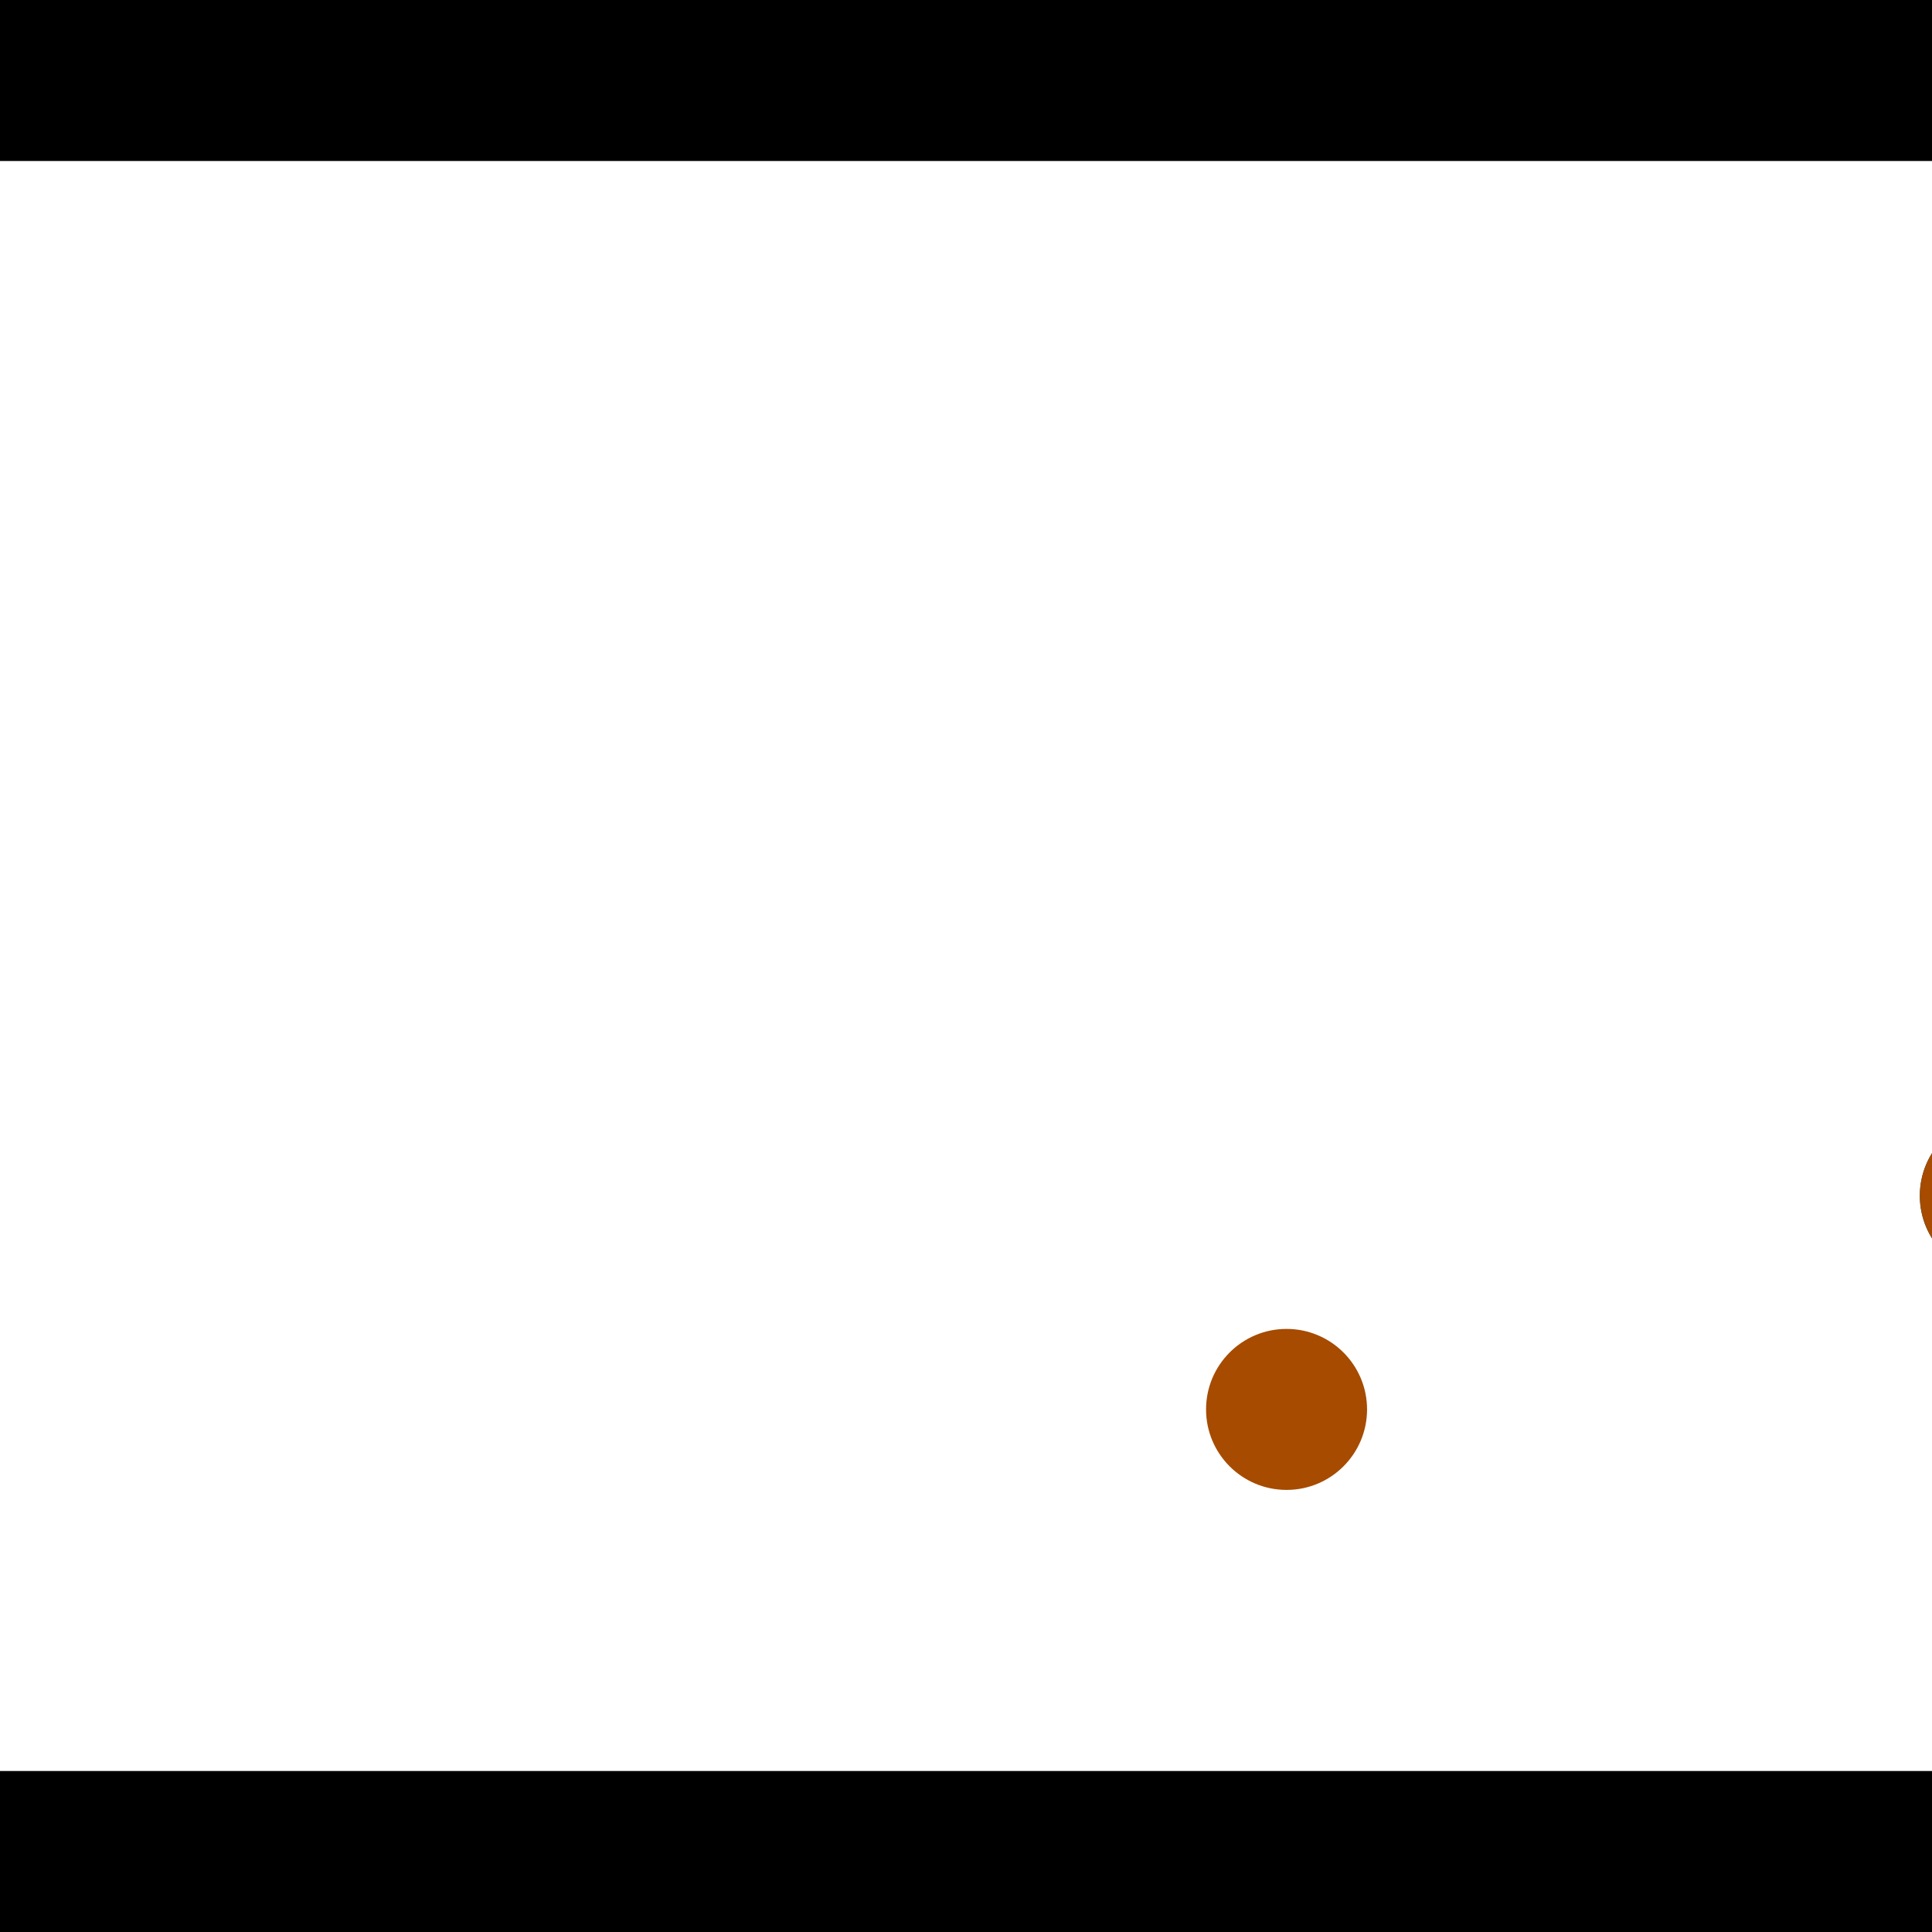 <?xml version="1.0" encoding="utf-8"?> <!-- Generator: Adobe Illustrator 13.0.0, SVG Export Plug-In . SVG Version: 6.00 Build 14948)  --> <svg version="1.2" baseProfile="tiny" id="Layer_1" xmlns="http://www.w3.org/2000/svg" xmlns:xlink="http://www.w3.org/1999/xlink" x="0px" y="0px" width="512px" height="512px" viewBox="0 0 512 512" xml:space="preserve">
<rect x="0" y="0" width="512" height="512" fill="#333333" stroke="none"/>
<polygon points="0,0 512,0 512,512 0,512" style="fill:#ffffff; stroke:#000000;stroke-width:0"/>
<polygon points="-123.758,123.87 -82.13,114.515 -35.727,321.012 -77.356,330.366" style="fill:#006363; stroke:#000000;stroke-width:0"/>
<circle fill="#006363" stroke="#006363" stroke-width="0" cx="-102.944" cy="119.192" r="21.333"/>
<circle fill="#006363" stroke="#006363" stroke-width="0" cx="-56.542" cy="325.689" r="21.333"/>
<polygon points="707.335,195.317 727.858,232.723 540.368,335.59 519.844,298.183" style="fill:#006363; stroke:#000000;stroke-width:0"/>
<circle fill="#006363" stroke="#006363" stroke-width="0" cx="717.597" cy="214.02" r="21.333"/>
<circle fill="#006363" stroke="#006363" stroke-width="0" cx="530.106" cy="316.887" r="21.333"/>
<polygon points="1256,469.333 256,1469.33 -744,469.333" style="fill:#000000; stroke:#000000;stroke-width:0"/>
<polygon points="-744,42.667 256,-957.333 1256,42.667" style="fill:#000000; stroke:#000000;stroke-width:0"/>
<circle fill="#a64b00" stroke="#a64b00" stroke-width="0" cx="-102.944" cy="119.192" r="21.333"/>
<circle fill="#a64b00" stroke="#a64b00" stroke-width="0" cx="-56.542" cy="325.689" r="21.333"/>
<circle fill="#a64b00" stroke="#a64b00" stroke-width="0" cx="717.597" cy="214.02" r="21.333"/>
<circle fill="#a64b00" stroke="#a64b00" stroke-width="0" cx="530.106" cy="316.887" r="21.333"/>
<circle fill="#a64b00" stroke="#a64b00" stroke-width="0" cx="340.951" cy="373.509" r="21.333"/>
</svg>
